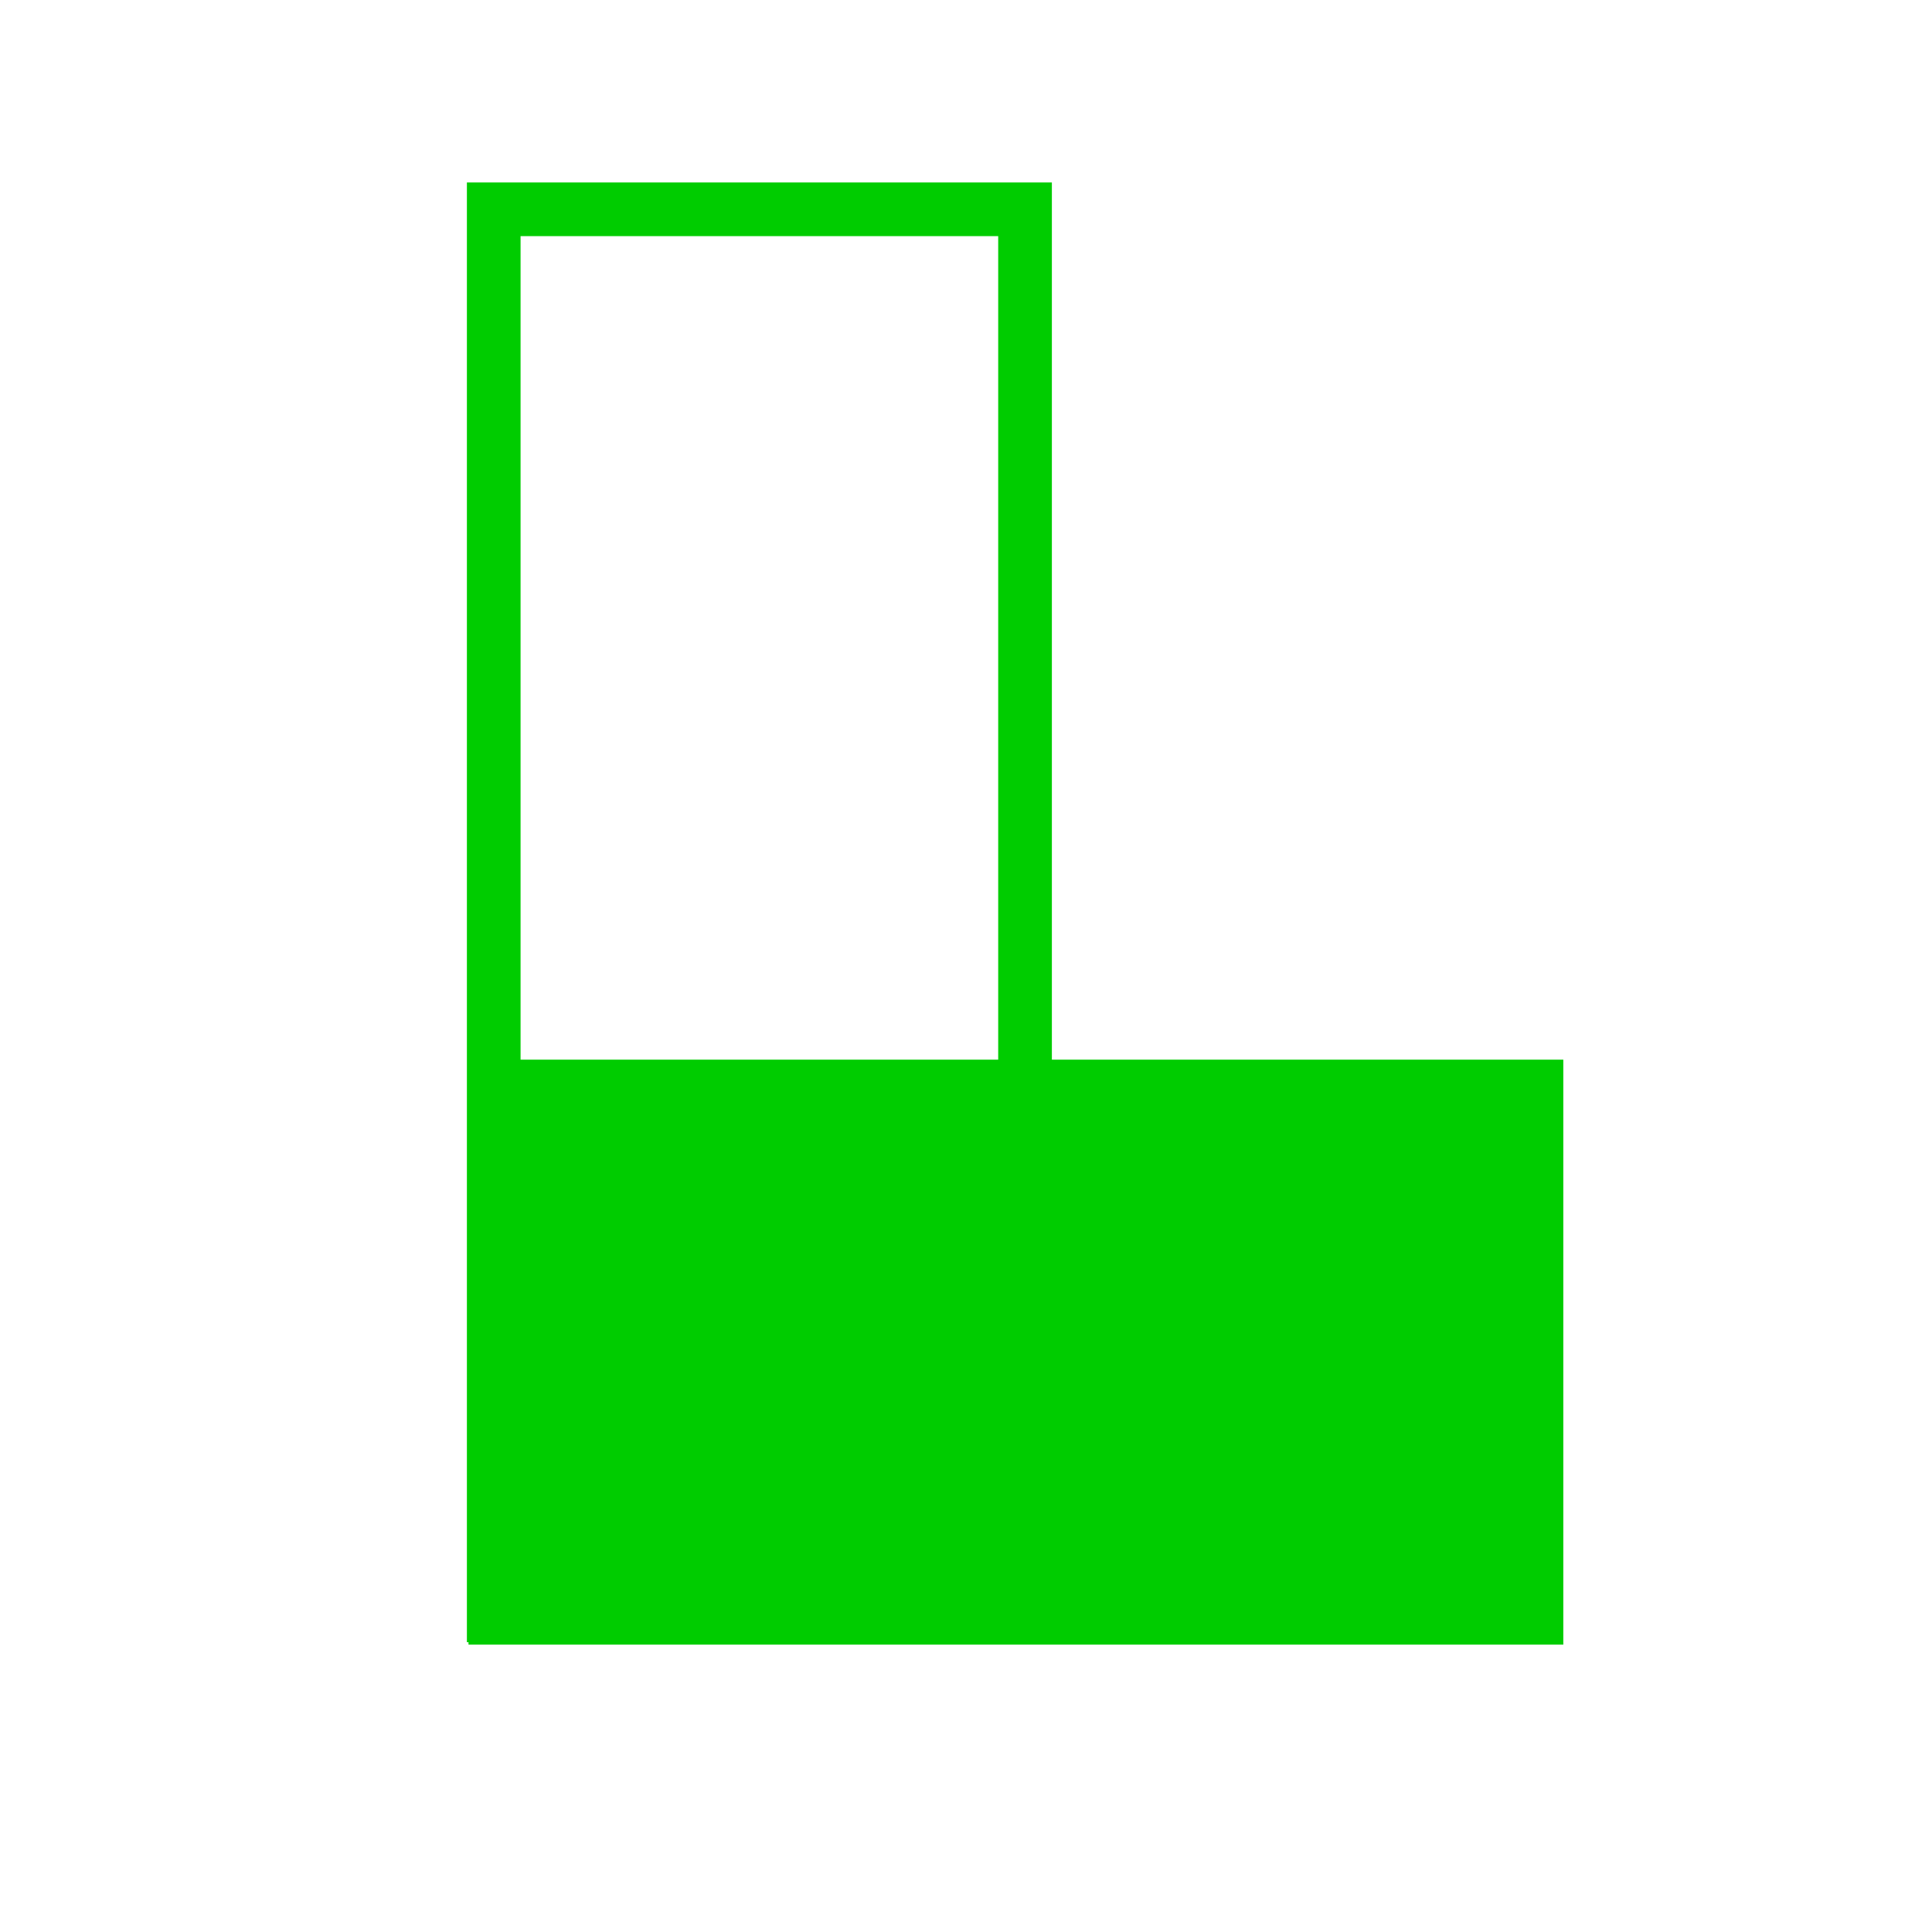 <?xml version="1.0" encoding="utf-8"?>
<!-- Generator: Adobe Illustrator 20.1.0, SVG Export Plug-In . SVG Version: 6.00 Build 0)  -->
<svg version="1.1" id="Layer_1" xmlns="http://www.w3.org/2000/svg" xmlns:xlink="http://www.w3.org/1999/xlink" x="0px" y="0px"
	 viewBox="0 0 36 36" style="enable-background:new 0 0 36 36;" xml:space="preserve">
<style type="text/css">
	.st0{fill:none;stroke:#00CC00;}
	.st1{fill:#00CC00;stroke:#00CC00;}
</style>
<title>DataApp@2x Icon</title>
<desc>Created with Sketch.</desc>
<rect x="9.2" y="3.9" class="st0" width="9.9" height="26.2"/>
<rect x="14" y="15.5" transform="matrix(-1.836970e-16 1 -1 -1.836970e-16 44.13 6.245)" class="st1" width="9.9" height="19.4"/>
</svg>
